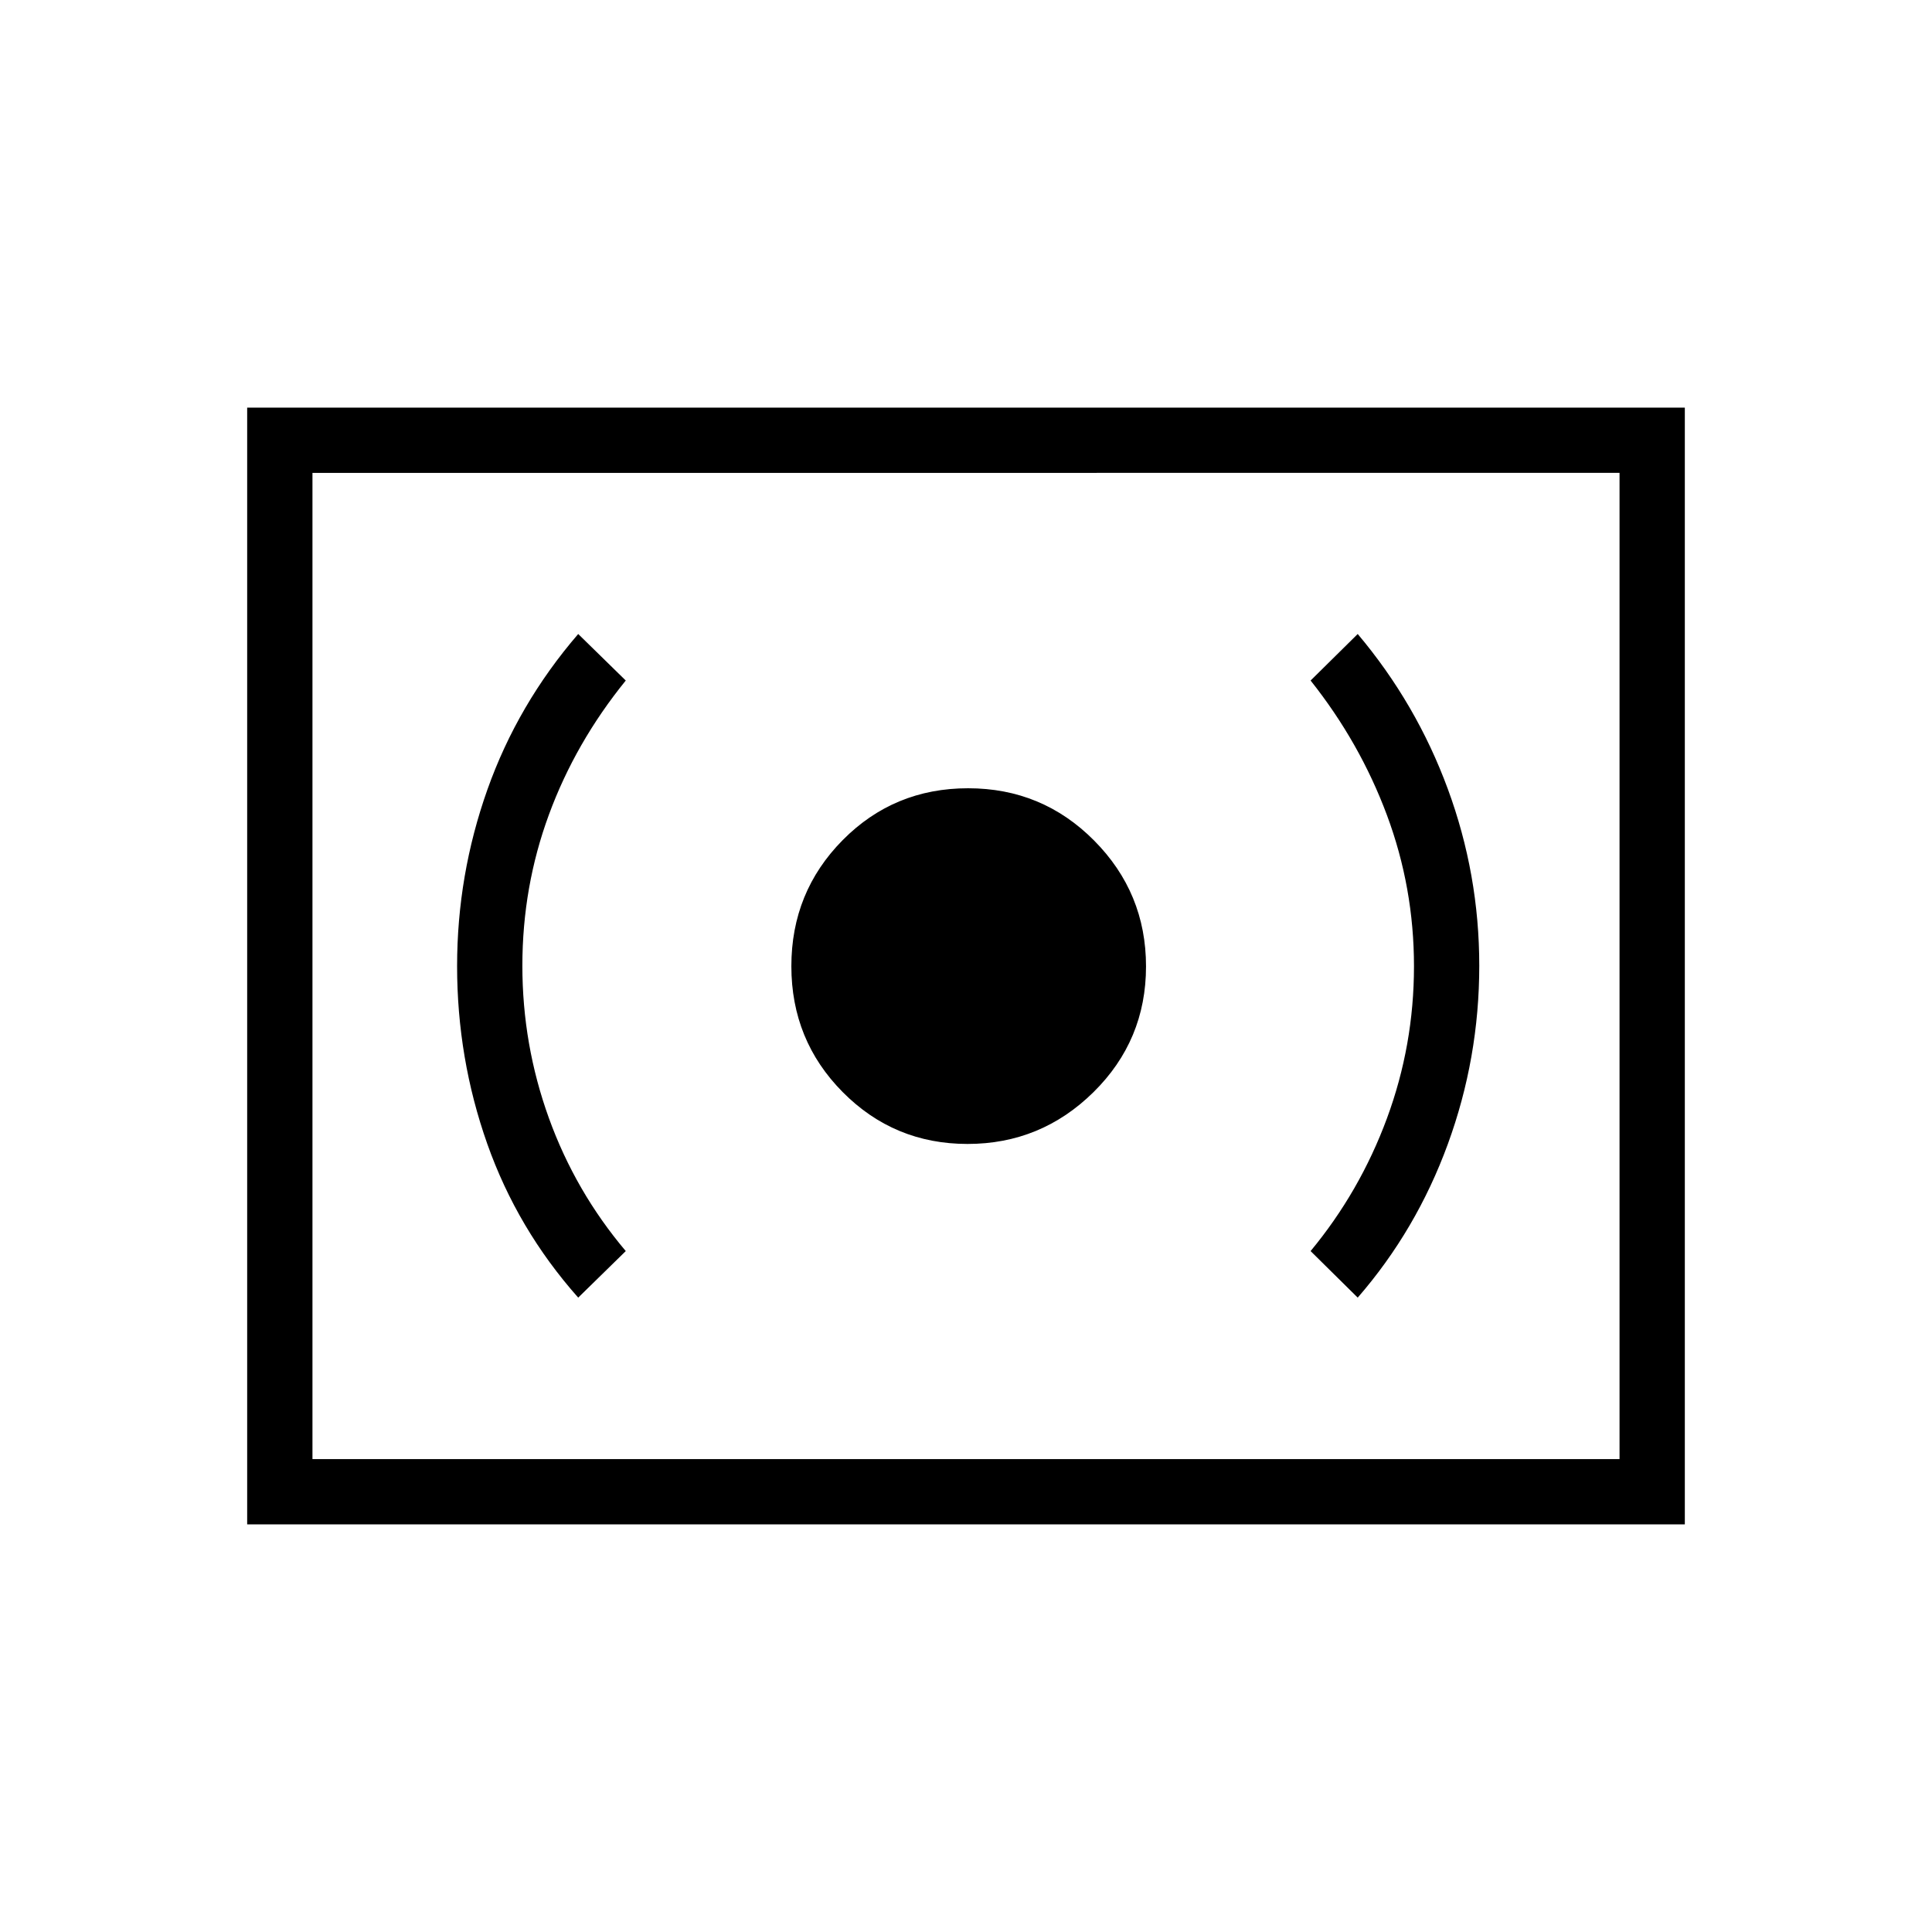 <svg xmlns="http://www.w3.org/2000/svg" height="40" viewBox="0 -960 960 960" width="40"><path d="M480.76-391.58q36.47 0 62.58-25.73 26.11-25.74 26.11-62.5 0-36.55-25.79-62.53-25.78-25.98-62.62-25.98-36.83 0-62.33 25.78-25.49 25.79-25.49 62.63 0 36.83 25.53 62.58t62.01 25.75Zm193.88 76.36q29.16-33.56 44.78-76.29 15.62-42.73 15.62-88.64 0-45.42-15.62-87.81-15.61-42.39-44.78-77.01l-23.41 23.12q24.49 30.81 37.93 66.88 13.44 36.06 13.44 75.1 0 39.21-13.44 75.58t-37.93 65.94l23.41 23.13Zm-387.33 0 23.63-23.13q-25-29.57-38.19-66.06-13.19-36.49-13.19-75.71 0-39.23 13.19-75.07 13.19-35.85 38.19-66.66l-23.63-23.12q-30.05 34.86-45.12 77.31-15.06 42.46-15.06 87.69 0 45.88 14.97 88.28 14.98 42.4 45.21 76.47ZM122.82-202.54v-554.92h714.36v554.92H122.82Zm32.44-32.43h649.48v-490.06H155.26v490.06Zm0 0v-490.06 490.06Z"/></svg>